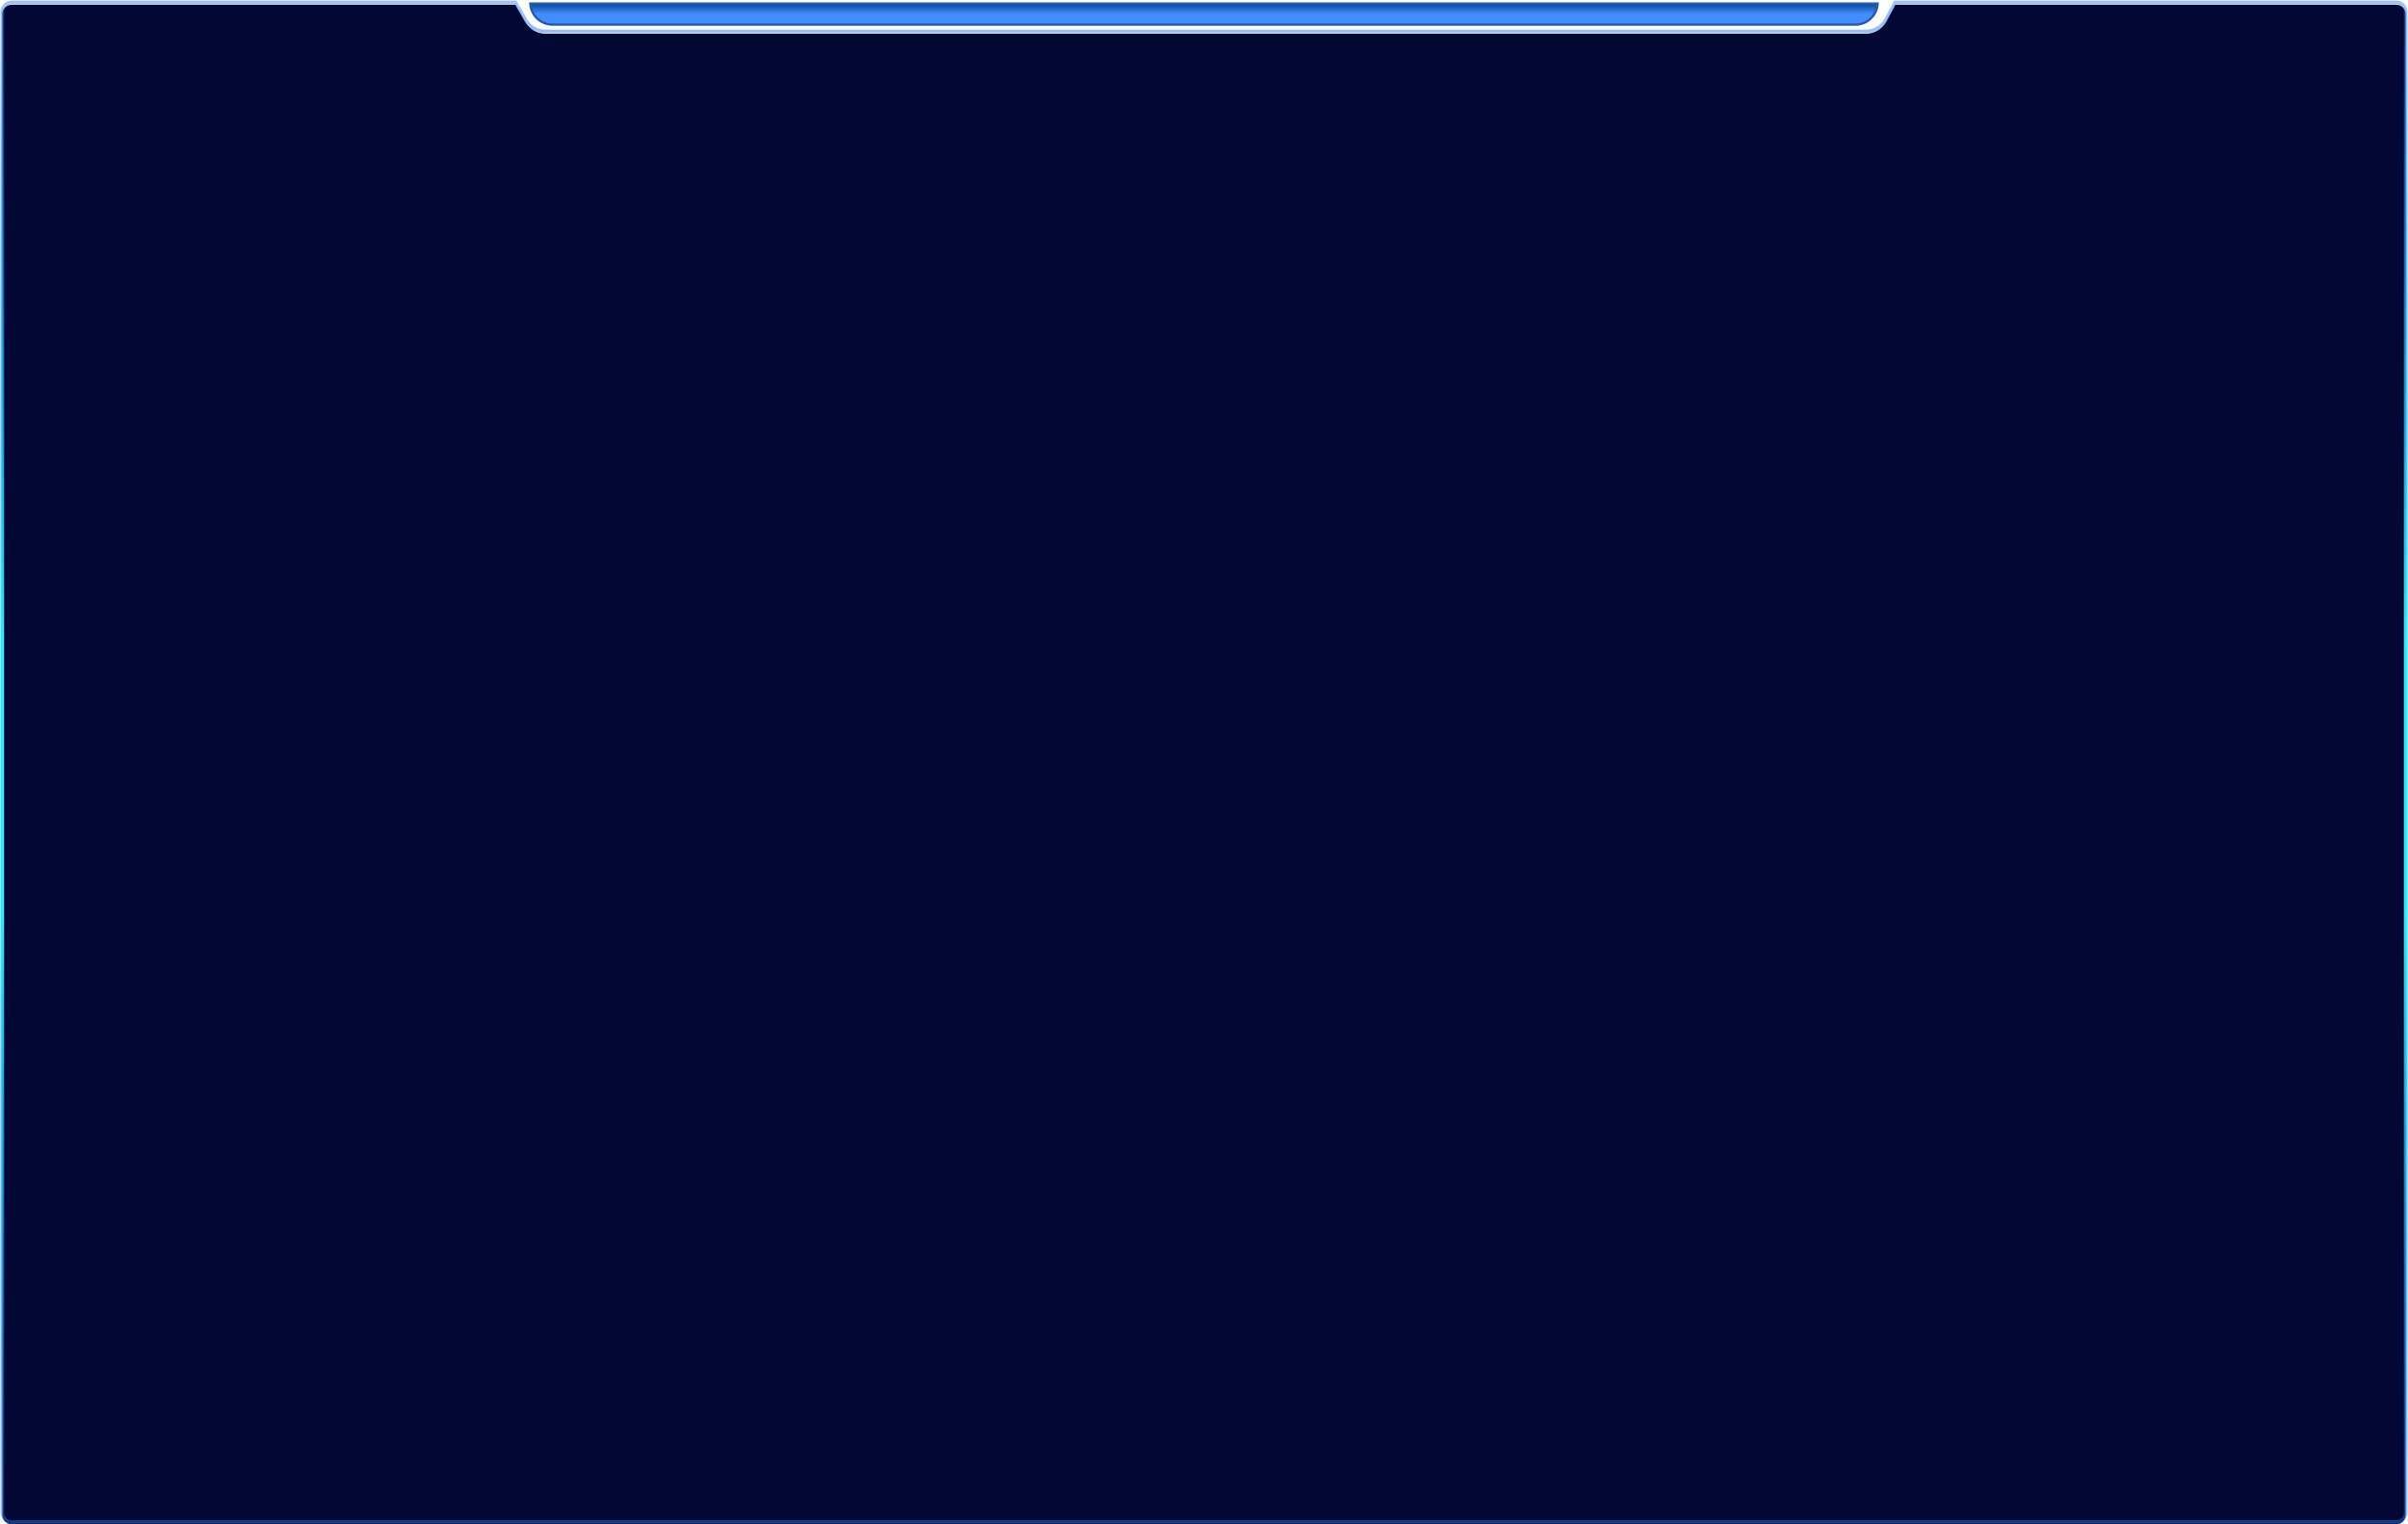 <svg width="1027" height="650" viewBox="0 0 1027 650" fill="none" xmlns="http://www.w3.org/2000/svg">
<g filter="url(#filter0_i_64_12447)">
<path fill-rule="evenodd" clip-rule="evenodd" d="M224.044 8.361L219.821 1H5C2.791 1 1 2.788 1 4.997V52V59.323V645C1 647.209 2.791 649 5 649H1022C1024.21 649 1026 647.209 1026 645V59.323V52V5C1026 2.791 1024.21 1 1022 1H808.281L804.57 8.046C802.84 11.33 799.434 13.385 795.722 13.385H232.718C229.136 13.385 225.827 11.469 224.044 8.361Z" fill="#030733"/>
</g>
<path d="M219.821 1L220.472 0.627L220.256 0.25H219.821V1ZM224.044 8.361L224.695 7.988V7.988L224.044 8.361ZM808.281 1V0.25H807.828L807.618 0.65L808.281 1ZM804.57 8.046L805.234 8.395V8.395L804.57 8.046ZM219.171 1.373L223.394 8.735L224.695 7.988L220.472 0.627L219.171 1.373ZM5 1.75H219.821V0.25H5V1.75ZM1.75 4.997C1.75 3.203 3.204 1.75 5 1.75V0.25C2.377 0.25 0.25 2.373 0.25 4.997H1.75ZM1.75 52V4.997H0.25V52H1.75ZM1.75 59.323V52H0.25V59.323H1.75ZM1.75 645V59.323H0.25V645H1.75ZM5 648.25C3.205 648.25 1.75 646.795 1.75 645H0.25C0.25 647.623 2.377 649.75 5 649.75V648.25ZM1022 648.25H5V649.75H1022V648.25ZM1025.25 645C1025.25 646.795 1023.79 648.25 1022 648.25V649.75C1024.62 649.75 1026.75 647.623 1026.75 645H1025.25ZM1025.25 59.323V645H1026.75V59.323H1025.25ZM1025.25 52V59.323H1026.75V52H1025.25ZM1025.25 5V52H1026.75V5H1025.25ZM1022 1.75C1023.79 1.75 1025.25 3.205 1025.25 5H1026.75C1026.75 2.377 1024.62 0.25 1022 0.25V1.75ZM808.281 1.75H1022V0.25H808.281V1.75ZM805.234 8.395L808.945 1.35L807.618 0.65L803.907 7.696L805.234 8.395ZM795.722 14.135C799.712 14.135 803.374 11.925 805.234 8.395L803.907 7.696C802.307 10.734 799.156 12.635 795.722 12.635V14.135ZM232.718 14.135H795.722V12.635H232.718V14.135ZM223.394 8.735C225.31 12.075 228.867 14.135 232.718 14.135V12.635C229.404 12.635 226.344 10.863 224.695 7.988L223.394 8.735Z" fill="#2C79EE" fill-opacity="0.45"/>
<path d="M219.821 1L220.472 0.627L220.256 0.25H219.821V1ZM224.044 8.361L224.695 7.988V7.988L224.044 8.361ZM808.281 1V0.25H807.828L807.618 0.65L808.281 1ZM804.57 8.046L805.234 8.395V8.395L804.57 8.046ZM219.171 1.373L223.394 8.735L224.695 7.988L220.472 0.627L219.171 1.373ZM5 1.75H219.821V0.25H5V1.75ZM1.75 4.997C1.75 3.203 3.204 1.75 5 1.75V0.25C2.377 0.25 0.25 2.373 0.25 4.997H1.75ZM1.75 52V4.997H0.25V52H1.75ZM1.75 59.323V52H0.25V59.323H1.75ZM1.75 645V59.323H0.25V645H1.75ZM5 648.25C3.205 648.25 1.75 646.795 1.75 645H0.25C0.25 647.623 2.377 649.75 5 649.75V648.25ZM1022 648.25H5V649.75H1022V648.25ZM1025.25 645C1025.25 646.795 1023.79 648.25 1022 648.25V649.75C1024.62 649.75 1026.75 647.623 1026.75 645H1025.25ZM1025.25 59.323V645H1026.75V59.323H1025.25ZM1025.25 52V59.323H1026.75V52H1025.25ZM1025.25 5V52H1026.75V5H1025.25ZM1022 1.75C1023.79 1.75 1025.25 3.205 1025.25 5H1026.75C1026.75 2.377 1024.62 0.25 1022 0.25V1.75ZM808.281 1.75H1022V0.25H808.281V1.75ZM805.234 8.395L808.945 1.35L807.618 0.65L803.907 7.696L805.234 8.395ZM795.722 14.135C799.712 14.135 803.374 11.925 805.234 8.395L803.907 7.696C802.307 10.734 799.156 12.635 795.722 12.635V14.135ZM232.718 14.135H795.722V12.635H232.718V14.135ZM223.394 8.735C225.31 12.075 228.867 14.135 232.718 14.135V12.635C229.404 12.635 226.344 10.863 224.695 7.988L223.394 8.735Z" fill="url(#paint0_linear_64_12447)"/>
<path d="M800.819 1.5C800.559 6.511 796.414 10.493 791.339 10.493H235.661C230.586 10.493 226.441 6.511 226.181 1.5H519H800.819Z" fill="url(#paint1_linear_64_12447)" stroke="#265BAB"/>
<defs>
<filter id="filter0_i_64_12447" x="0.25" y="0.25" width="1026.5" height="650.5" filterUnits="userSpaceOnUse" color-interpolation-filters="sRGB">
<feFlood flood-opacity="0" result="BackgroundImageFix"/>
<feBlend mode="normal" in="SourceGraphic" in2="BackgroundImageFix" result="shape"/>
<feColorMatrix in="SourceAlpha" type="matrix" values="0 0 0 0 0 0 0 0 0 0 0 0 0 0 0 0 0 0 127 0" result="hardAlpha"/>
<feOffset dy="1"/>
<feGaussianBlur stdDeviation="10"/>
<feComposite in2="hardAlpha" operator="arithmetic" k2="-1" k3="1"/>
<feColorMatrix type="matrix" values="0 0 0 0 0.071 0 0 0 0 0.557 0 0 0 0 0.91 0 0 0 1 0"/>
<feBlend mode="normal" in2="shape" result="effect1_innerShadow_64_12447"/>
</filter>
<linearGradient id="paint0_linear_64_12447" x1="652.014" y1="1" x2="652.014" y2="649" gradientUnits="userSpaceOnUse">
<stop stop-color="#007FF3" stop-opacity="0"/>
<stop offset="0.422" stop-color="#34E7FF"/>
<stop offset="0.599" stop-color="#34E7FF"/>
<stop offset="1" stop-color="#007FF3" stop-opacity="0"/>
</linearGradient>
<linearGradient id="paint1_linear_64_12447" x1="259.834" y1="5.997" x2="259.834" y2="1" gradientUnits="userSpaceOnUse">
<stop stop-color="#428EFF"/>
<stop offset="1" stop-color="#003E86"/>
</linearGradient>
</defs>
</svg>
